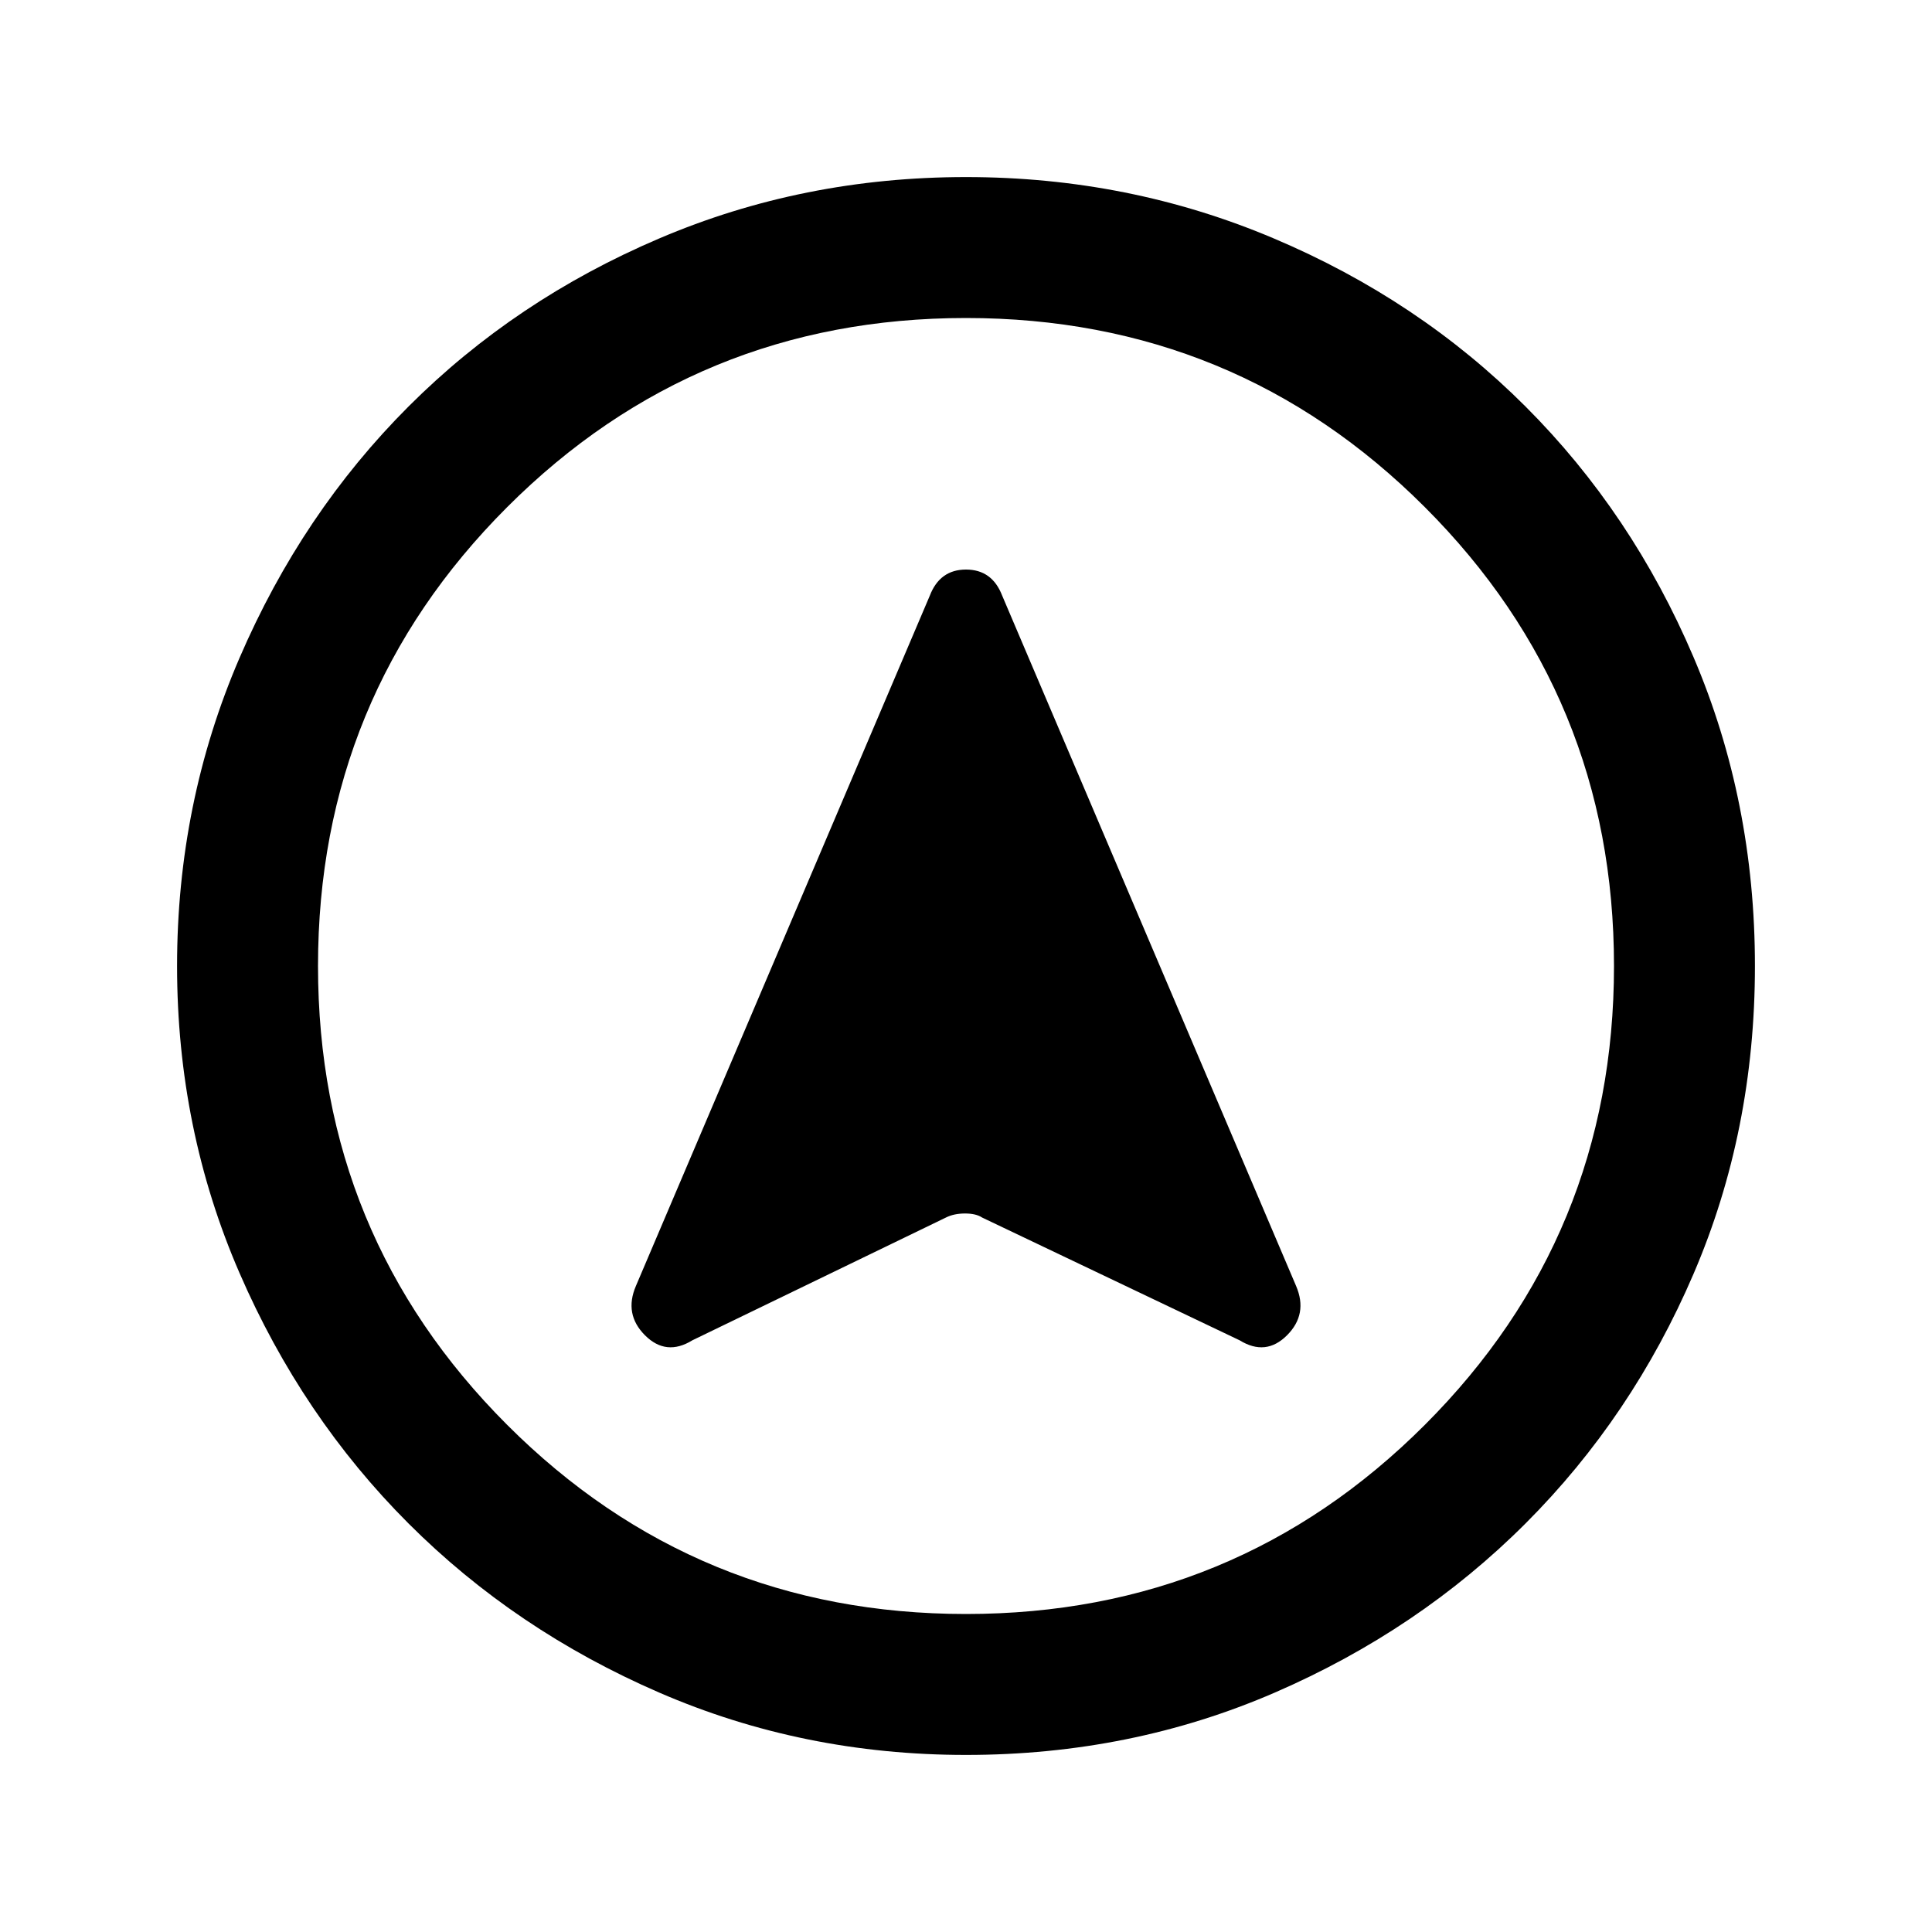 <svg xmlns="http://www.w3.org/2000/svg" height="20" width="20"><path d="M7.167 13.875 9.792 12.604Q9.875 12.562 9.99 12.562Q10.104 12.562 10.167 12.604L12.833 13.875Q13.104 14.042 13.323 13.823Q13.542 13.604 13.417 13.312L10.375 6.167Q10.271 5.896 10 5.896Q9.729 5.896 9.625 6.167L6.583 13.312Q6.458 13.604 6.677 13.823Q6.896 14.042 7.167 13.875ZM10 1.833Q11.688 1.833 13.188 2.469Q14.688 3.104 15.792 4.208Q16.896 5.312 17.531 6.802Q18.167 8.292 18.167 10Q18.167 11.708 17.531 13.188Q16.896 14.667 15.792 15.771Q14.688 16.875 13.198 17.521Q11.708 18.167 10 18.167Q8.312 18.167 6.823 17.521Q5.333 16.875 4.229 15.771Q3.125 14.667 2.479 13.177Q1.833 11.688 1.833 10Q1.833 8.312 2.479 6.812Q3.125 5.312 4.229 4.208Q5.333 3.104 6.823 2.469Q8.312 1.833 10 1.833ZM10 10Q10 10 10 10Q10 10 10 10Q10 10 10 10Q10 10 10 10Q10 10 10 10Q10 10 10 10Q10 10 10 10Q10 10 10 10ZM10 3.292Q7.208 3.292 5.25 5.25Q3.292 7.208 3.292 10Q3.292 12.792 5.25 14.75Q7.208 16.708 10 16.708Q12.792 16.708 14.75 14.75Q16.708 12.792 16.708 10Q16.708 7.208 14.75 5.25Q12.792 3.292 10 3.292Z"/></svg>